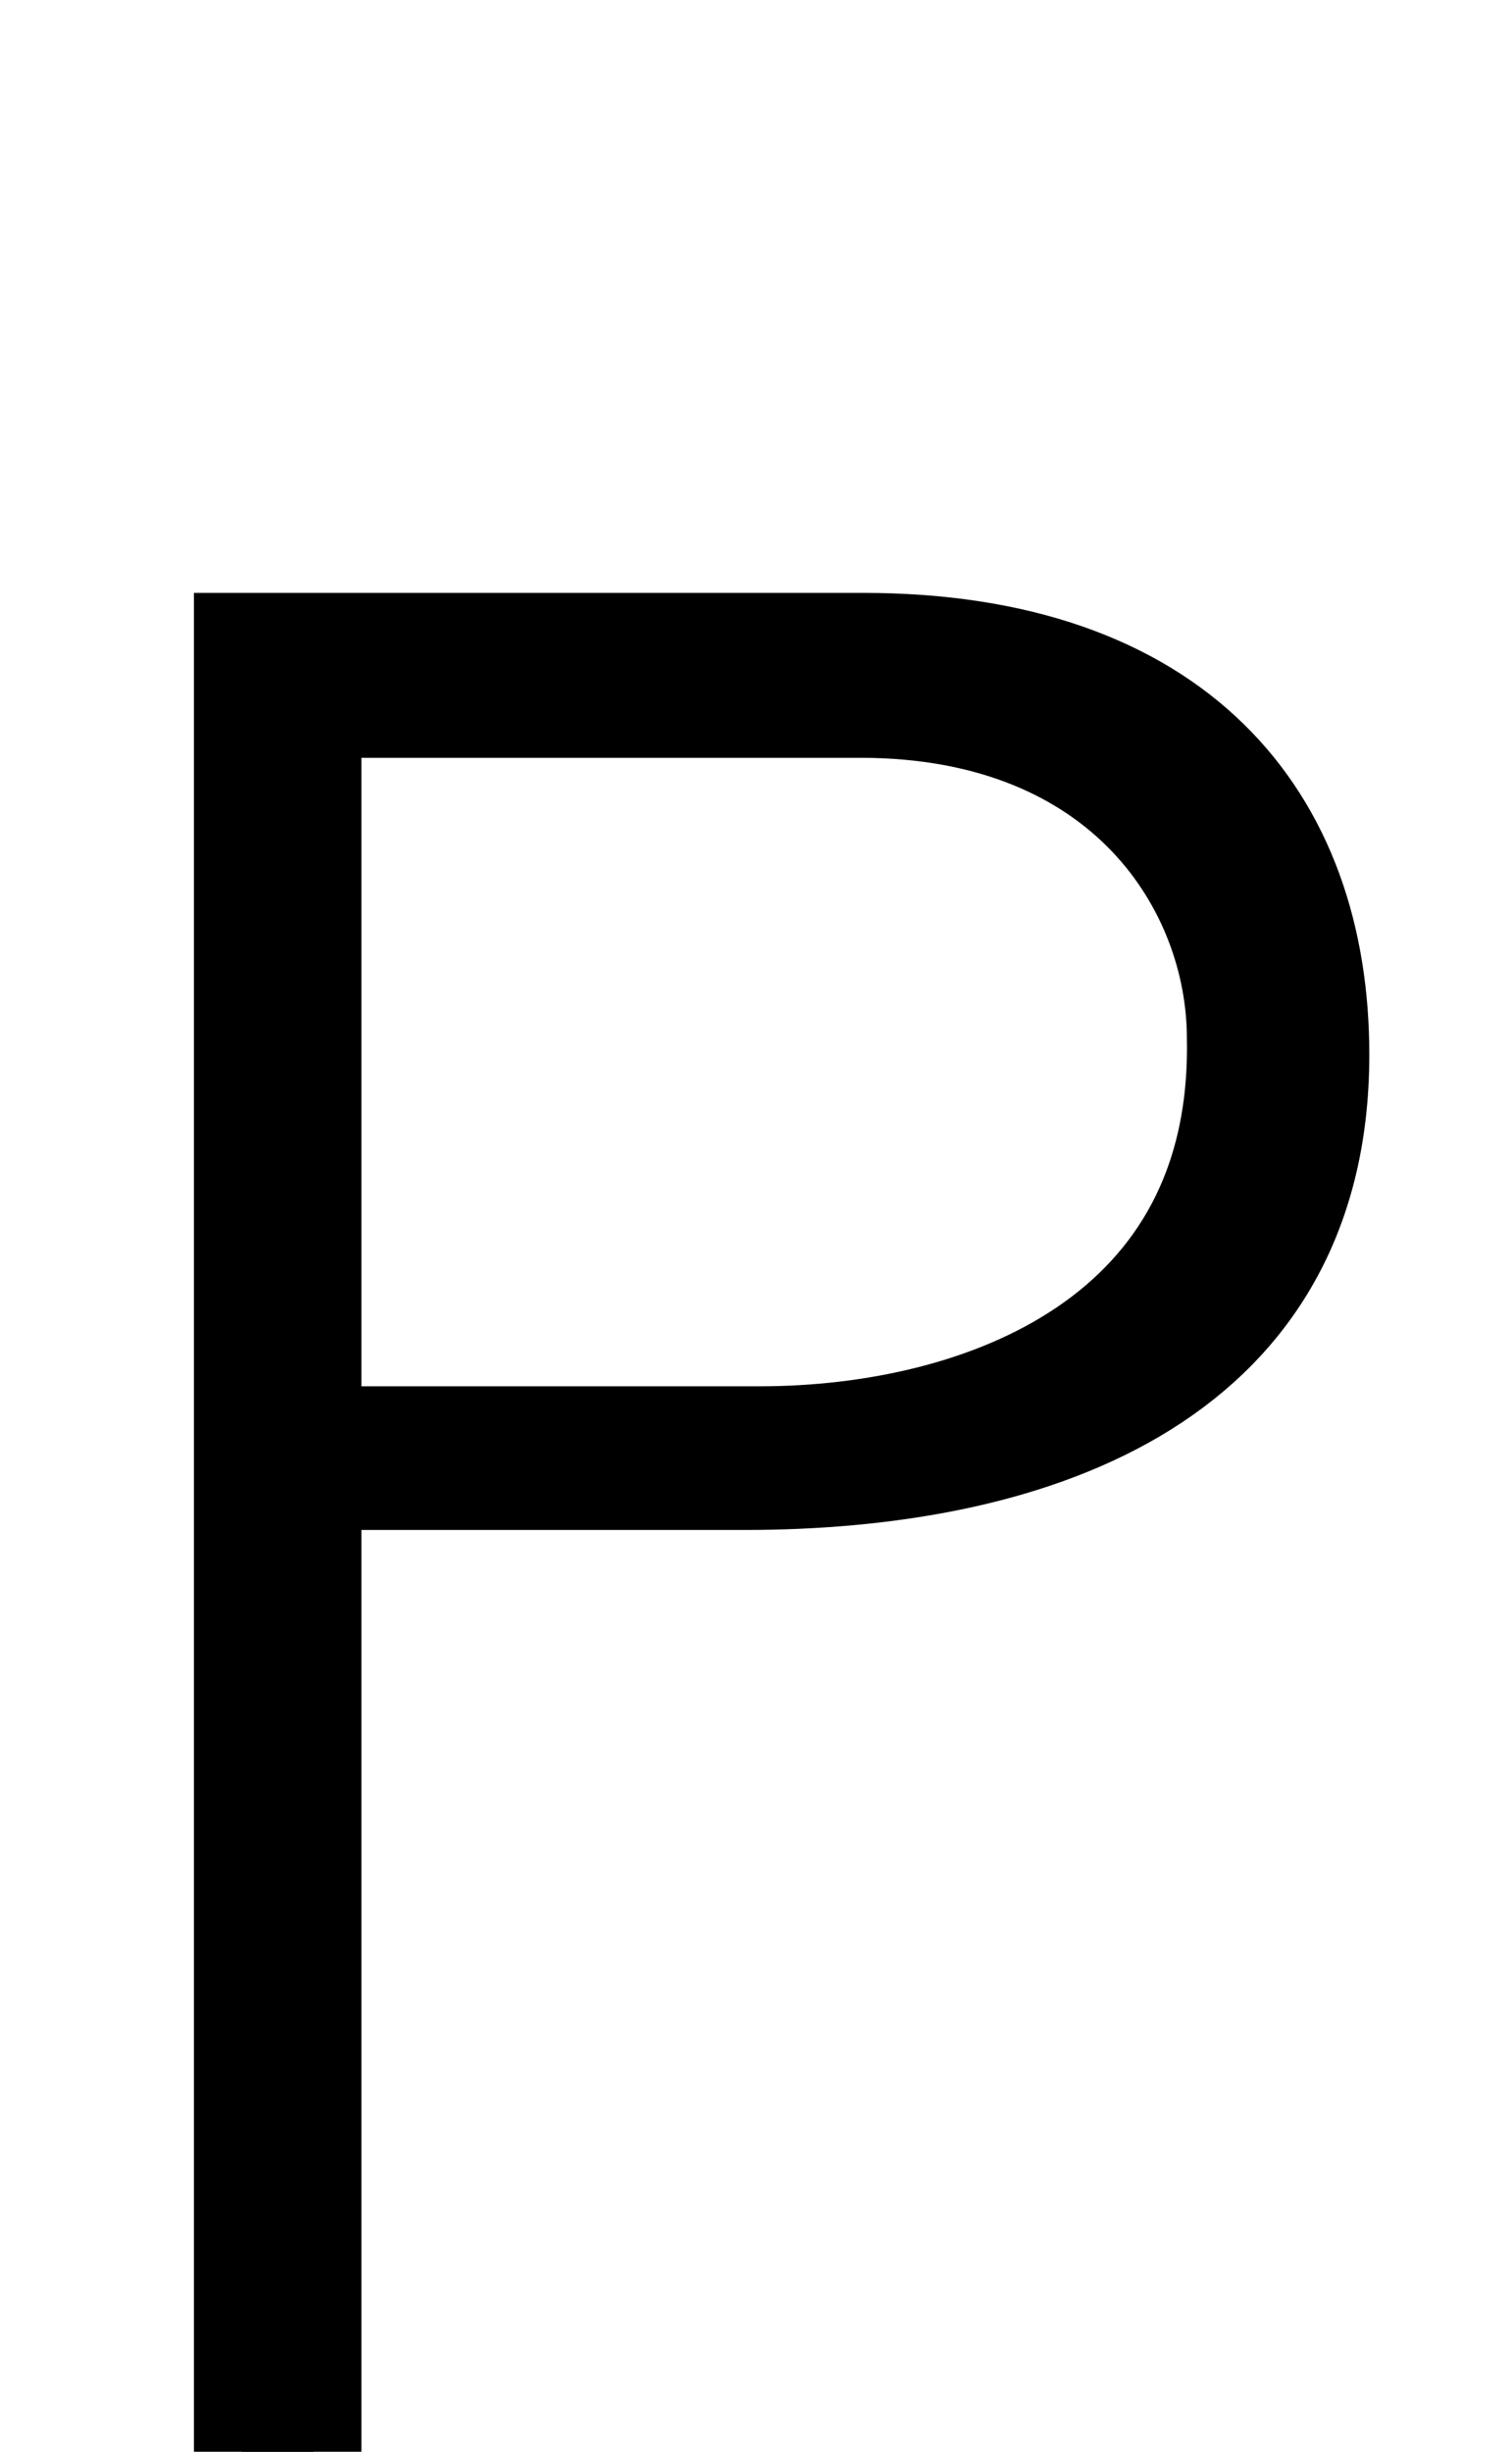 <?xml version="1.0" encoding="UTF-8" standalone="no"?>
<svg
   xmlns:dc="http://purl.org/dc/elements/1.1/"
   xmlns:cc="http://creativecommons.org/ns#"
   xmlns:rdf="http://www.w3.org/1999/02/22-rdf-syntax-ns#"
   xmlns:svg="http://www.w3.org/2000/svg"
   xmlns="http://www.w3.org/2000/svg"
   xmlns:sodipodi="http://sodipodi.sourceforge.net/DTD/sodipodi-0.dtd"
   xmlns:inkscape="http://www.inkscape.org/namespaces/inkscape"
   version="1.1"
   viewBox="0 -288 1264 2048"
   id="svg6"
   sodipodi:docname="P.svg"
   width="1264"
   height="2048"
   inkscape:version="0.92.1 r">
  <defs
     id="defs10" />
  <sodipodi:namedview
     pagecolor="#ffffff"
     bordercolor="#666666"
     borderopacity="1"
     objecttolerance="10"
     gridtolerance="10"
     guidetolerance="10"
     inkscape:pageopacity="0"
     inkscape:pageshadow="2"
     inkscape:window-width="1918"
     inkscape:window-height="1042"
     id="namedview8"
     showgrid="false"
     inkscape:zoom="0.27659662"
     inkscape:cx="-788.91315"
     inkscape:cy="712.81791"
     inkscape:window-x="0"
     inkscape:window-y="18"
     inkscape:window-maximized="0"
     inkscape:current-layer="layer1"
     showguides="true"
     inkscape:guide-bbox="true"
     inkscape:measure-start="496.269,1540.2"
     inkscape:measure-end="496.269,1389.86">
    <sodipodi:guide
       position="751.69,763.963"
       orientation="1,0"
       id="guide844"
       inkscape:locked="false" />
  </sodipodi:namedview>
  <g
     inkscape:groupmode="layer"
     id="layer1"
     inkscape:label="model"
     style="display:none"
     sodipodi:insensitive="true">
    <g
       transform="matrix(1,0,0,-1,0,1760)"
       id="g4"
       style="fill:#cccccc">
      <path
         style="fill:#cccccc"
         inkscape:connector-curvature="0"
         d="m 160,0 v 1552 h 472 q 248,0 380,-96 132,-96 132,-288 0,-192 -132,-296 Q 880,768 632,768 H 312 V 0 Z m 152,904 h 320 q 192,0 280,68 88,68 88,196 0,128 -88,188 -88,60 -280,60 H 312 Z"
         id="path2" />
    </g>
  </g>
  <g
     inkscape:groupmode="layer"
     id="layer2"
     inkscape:label="guides"
     sodipodi:insensitive="true"
     style="display:none">
    <path
       style="display:inline;fill:none;fill-rule:evenodd;stroke:#ff0000;stroke-width:1.298px;stroke-linecap:butt;stroke-linejoin:miter;stroke-opacity:1"
       d="M -357.865,1779.351 H 1342.733"
       id="path824-3"
       inkscape:connector-curvature="0" />
    <path
       style="display:inline;fill:none;fill-rule:evenodd;stroke:#0000ff;stroke-width:1.298px;stroke-linecap:butt;stroke-linejoin:miter;stroke-opacity:1"
       d="M -357.865,1759.351 H 1342.733"
       id="path824-3-6"
       inkscape:connector-curvature="0" />
    <path
       style="display:inline;fill:none;fill-rule:evenodd;stroke:#0000ff;stroke-width:1.298px;stroke-linecap:butt;stroke-linejoin:miter;stroke-opacity:1"
       d="m -357.865,593.751 1700.598,-1e-5"
       id="path824-3-6-7"
       inkscape:connector-curvature="0" />
    <path
       style="display:inline;fill:none;fill-rule:evenodd;stroke:#0000ff;stroke-width:1.298px;stroke-linecap:butt;stroke-linejoin:miter;stroke-opacity:1"
       d="m -357.865,134.134 1700.598,-10e-6"
       id="path824-3-6-7-3-6"
       inkscape:connector-curvature="0" />
    <path
       style="display:inline;fill:none;fill-rule:evenodd;stroke:#00ff00;stroke-width:1.298px;stroke-linecap:butt;stroke-linejoin:miter;stroke-opacity:1"
       d="m -357.865,208.134 1700.598,-10e-6"
       id="path824-3-6-7-3-6-3"
       inkscape:connector-curvature="0" />
  </g>
  <g
     inkscape:groupmode="layer"
     id="layer3"
     inkscape:label="traces"
     style="display:inline">
    <path
       sodipodi:nodetypes="cccccc"
       inkscape:connector-curvature="0"
       id="path5236-7-72-2"
       d="m 211.317,940 h 411.341 c 227.648,0 472.059,-74.272 472.059,-347.031 0,-193.472 -115.494,-335.728 -373.42,-335.728 H 212.133 V 1760"
       style="display:inline;fill:none;fill-rule:evenodd;stroke:#000000;stroke-width:100;stroke-linecap:butt;stroke-linejoin:miter;stroke-miterlimit:4;stroke-dasharray:none;stroke-opacity:1"
       class="ext" />
  </g>
  <g
     inkscape:groupmode="layer"
     id="layer4"
     inkscape:label="traces 2"
     style="display:inline">
    <path
       sodipodi:nodetypes="cccccccc"
       inkscape:connector-curvature="0"
       id="path5236-72-2"
       d="M 252.353,920 H 634.657 c 190.211,0 412.353,-85.42 407.546,-340.712 C 1042.203,449.523 945.412,295 719.22,295 H 252.122 V 1760 M 634.582,920 H 252.353"
       style="display:inline;fill:none;fill-rule:evenodd;stroke:#000000;stroke-width:100;stroke-linecap:butt;stroke-linejoin:miter;stroke-miterlimit:4;stroke-dasharray:none;stroke-opacity:1"
       class="int" />
  </g>
</svg>
